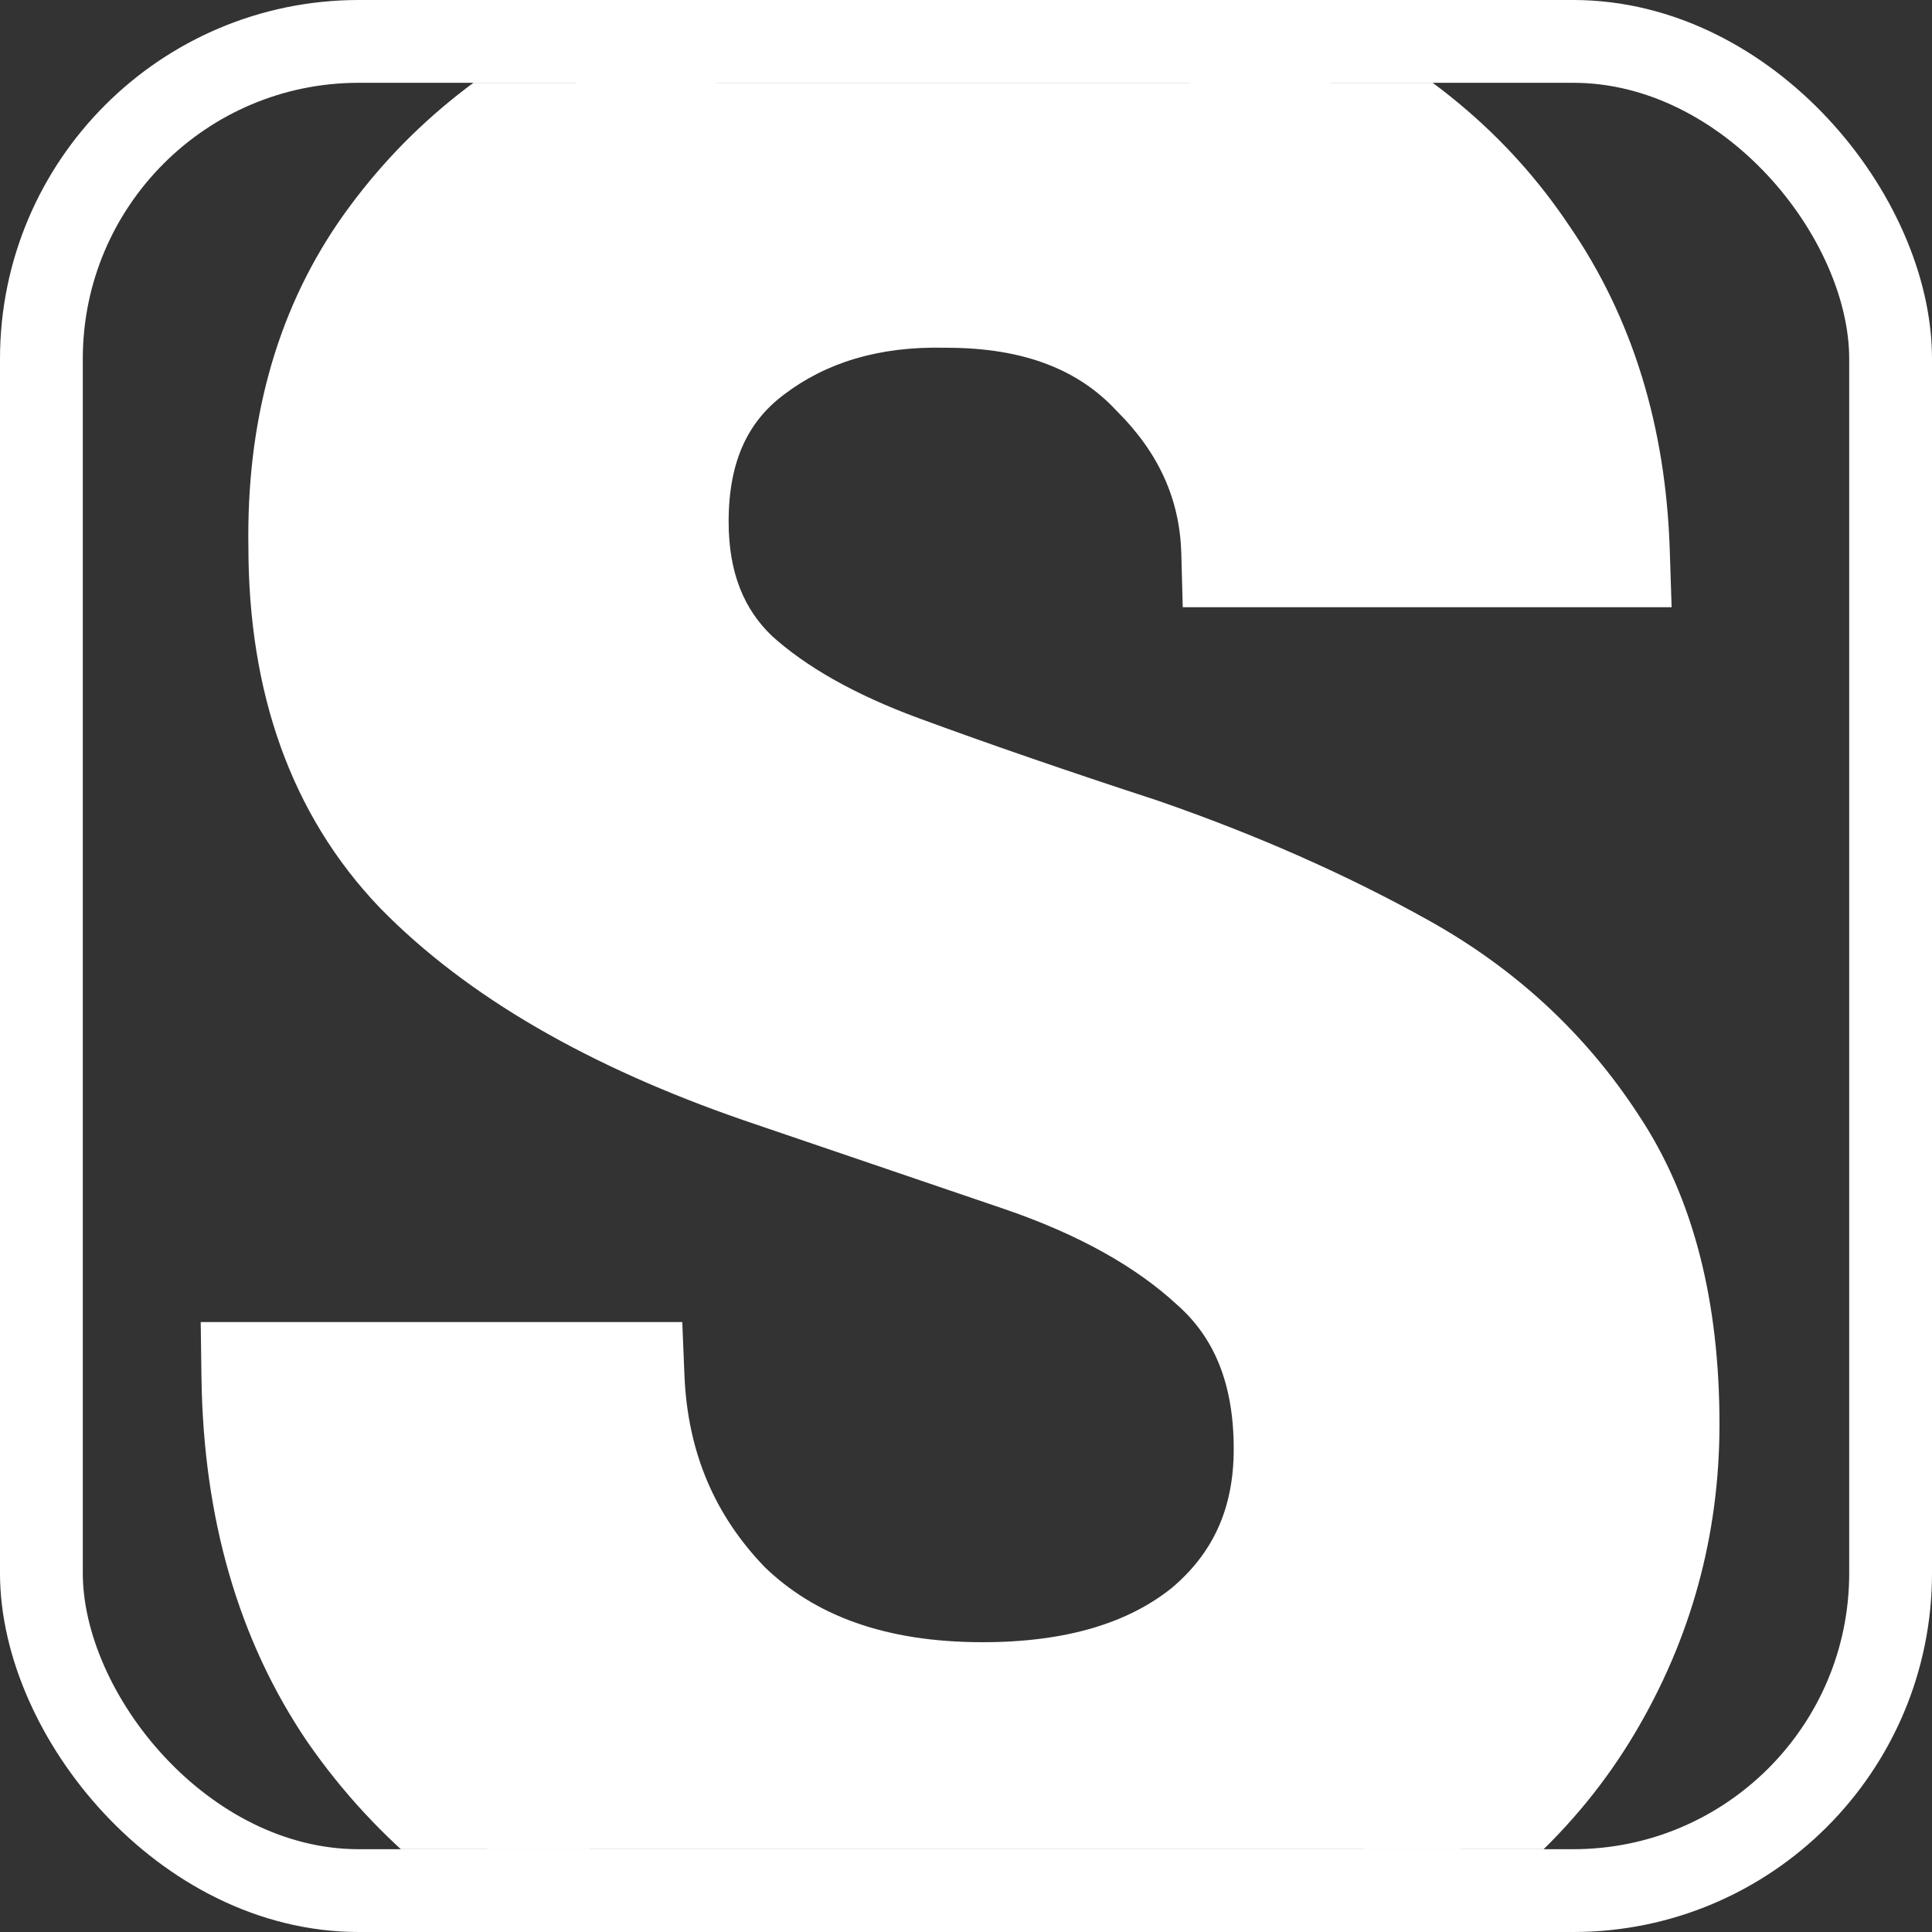 <svg width="70" height="70" viewBox="0 0 70 70" fill="none" xmlns="http://www.w3.org/2000/svg">
<rect x="0" y="0" width="70" height="70" fill="#333333" stroke="none"/>
<g clip-path="url(#clip0_1_6)">
<path d="M35.7 72.2C30.567 72.2 26.033 71.333 22.1 69.6C18.167 67.8 15.067 65.267 12.8 62C10.533 58.667 9.367 54.633 9.3 49.9H22.8C22.933 53.167 24.1 55.933 26.3 58.2C28.567 60.4 31.667 61.5 35.6 61.5C39 61.5 41.7 60.7 43.7 59.1C45.7 57.433 46.7 55.233 46.7 52.5C46.7 49.633 45.8 47.4 44 45.8C42.267 44.2 39.933 42.9 37 41.9C34.067 40.9 30.933 39.833 27.6 38.7C22.2 36.833 18.067 34.433 15.2 31.5C12.4 28.567 11 24.667 11 19.8C10.933 15.667 11.9 12.133 13.9 9.2C15.967 6.2 18.767 3.9 22.3 2.3C25.833 0.633 29.9 -0.2 34.5 -0.2C39.167 -0.2 43.267 0.633 46.8 2.3C50.4 3.967 53.2 6.3 55.2 9.3C57.267 12.3 58.367 15.867 58.5 20H44.8C44.733 17.533 43.767 15.367 41.9 13.5C40.1 11.567 37.567 10.6 34.3 10.6C31.5 10.533 29.133 11.233 27.2 12.7C25.333 14.1 24.4 16.167 24.4 18.9C24.4 21.233 25.133 23.1 26.6 24.5C28.067 25.833 30.067 26.967 32.6 27.9C35.133 28.833 38.033 29.833 41.3 30.9C44.767 32.1 47.933 33.5 50.8 35.1C53.667 36.7 55.967 38.833 57.7 41.5C59.433 44.1 60.3 47.467 60.3 51.6C60.3 55.267 59.367 58.667 57.5 61.8C55.633 64.933 52.867 67.467 49.2 69.4C45.533 71.267 41.033 72.2 35.7 72.2Z" fill="white"/>
<path d="M22.1 69.6L21.268 71.419L21.281 71.424L21.294 71.43L22.1 69.6ZM12.8 62L11.146 63.125L11.151 63.132L11.157 63.14L12.8 62ZM9.3 49.9V47.9H7.272L7.3 49.928L9.3 49.9ZM22.8 49.9L24.798 49.818L24.72 47.9H22.8V49.9ZM26.3 58.2L24.865 59.593L24.886 59.614L24.907 59.635L26.3 58.2ZM43.7 59.1L44.949 60.662L44.965 60.649L44.98 60.636L43.7 59.1ZM44 45.8L42.643 47.27L42.657 47.282L42.671 47.295L44 45.8ZM37 41.9L36.355 43.793L37 41.9ZM27.6 38.7L26.947 40.59L26.956 40.593L27.6 38.7ZM15.2 31.5L13.753 32.881L13.761 32.889L13.77 32.898L15.2 31.5ZM11 19.8H13V19.784L13 19.768L11 19.8ZM13.9 9.2L12.253 8.065L12.248 8.073L13.9 9.2ZM22.3 2.3L23.125 4.122L23.139 4.115L23.153 4.109L22.3 2.3ZM46.8 2.3L45.947 4.109L45.953 4.112L45.96 4.115L46.8 2.3ZM55.2 9.3L53.536 10.409L53.544 10.422L53.553 10.435L55.2 9.3ZM58.5 20V22H60.566L60.499 19.936L58.5 20ZM44.8 20L42.801 20.054L42.853 22H44.8V20ZM41.9 13.5L40.436 14.863L40.461 14.889L40.486 14.914L41.9 13.5ZM34.3 10.6L34.252 12.599L34.276 12.6H34.3V10.6ZM27.2 12.7L28.4 14.3L28.409 14.293L27.2 12.7ZM26.6 24.5L25.219 25.947L25.237 25.963L25.255 25.98L26.6 24.5ZM32.6 27.9L33.291 26.023L32.6 27.9ZM41.3 30.9L41.954 29.01L41.938 29.004L41.921 28.999L41.3 30.9ZM50.8 35.1L51.775 33.354L50.8 35.1ZM57.7 41.5L56.023 42.59L56.029 42.6L56.036 42.609L57.7 41.5ZM57.5 61.8L59.218 62.824H59.218L57.5 61.8ZM49.2 69.4L50.107 71.182L50.12 71.176L50.133 71.169L49.2 69.4ZM35.7 70.2C30.791 70.2 26.541 69.372 22.907 67.77L21.294 71.43C25.525 73.295 30.342 74.2 35.7 74.2V70.2ZM22.932 67.781C19.296 66.117 16.488 63.806 14.443 60.86L11.157 63.14C13.646 66.727 17.038 69.483 21.268 71.419L22.932 67.781ZM14.454 60.875C12.444 57.919 11.362 54.283 11.3 49.872L7.3 49.928C7.371 54.983 8.623 59.414 11.146 63.125L14.454 60.875ZM9.3 51.9H22.8V47.9H9.3V51.9ZM20.802 49.982C20.954 53.721 22.309 56.96 24.865 59.593L27.735 56.807C25.891 54.907 24.912 52.612 24.798 49.818L20.802 49.982ZM24.907 59.635C27.633 62.281 31.281 63.5 35.6 63.5V59.5C32.053 59.5 29.5 58.519 27.693 56.765L24.907 59.635ZM35.6 63.5C39.305 63.5 42.494 62.626 44.949 60.662L42.451 57.538C40.906 58.774 38.695 59.5 35.6 59.5V63.5ZM44.98 60.636C47.462 58.569 48.7 55.793 48.7 52.5H44.7C44.7 54.674 43.938 56.298 42.42 57.564L44.98 60.636ZM48.7 52.5C48.7 49.181 47.637 46.357 45.329 44.305L42.671 47.295C43.963 48.443 44.7 50.086 44.7 52.5H48.7ZM45.357 44.33C43.365 42.492 40.764 41.07 37.645 40.007L36.355 43.793C39.103 44.73 41.169 45.908 42.643 47.27L45.357 44.33ZM37.645 40.007C34.711 39.007 31.578 37.94 28.244 36.806L26.956 40.593C30.289 41.727 33.422 42.793 36.355 43.793L37.645 40.007ZM28.253 36.81C23.038 35.007 19.212 32.743 16.63 30.102L13.77 32.898C16.922 36.123 21.361 38.66 26.947 40.59L28.253 36.81ZM16.647 30.119C14.271 27.63 13 24.262 13 19.8H9C9 25.072 10.529 29.503 13.753 32.881L16.647 30.119ZM13 19.768C12.939 15.977 13.822 12.865 15.553 10.327L12.248 8.073C9.978 11.401 8.928 15.356 9 19.832L13 19.768ZM15.547 10.335C17.394 7.654 19.901 5.582 23.125 4.122L21.475 0.478C17.633 2.218 14.54 4.746 12.253 8.065L15.547 10.335ZM23.153 4.109C26.377 2.588 30.143 1.8 34.5 1.8V-2.2C29.657 -2.2 25.29 -1.322 21.447 0.491L23.153 4.109ZM34.5 1.8C38.928 1.8 42.727 2.59 45.947 4.109L47.653 0.491C43.806 -1.324 39.405 -2.2 34.5 -2.2V1.8ZM45.96 4.115C49.26 5.643 51.761 7.746 53.536 10.409L56.864 8.191C54.639 4.854 51.54 2.291 47.64 0.485L45.96 4.115ZM53.553 10.435C55.374 13.078 56.378 16.261 56.501 20.064L60.499 19.936C60.355 15.472 59.16 11.522 56.847 8.165L53.553 10.435ZM58.5 18H44.8V22H58.5V18ZM46.799 19.946C46.718 16.93 45.515 14.287 43.314 12.086L40.486 14.914C42.018 16.447 42.749 18.137 42.801 20.054L46.799 19.946ZM43.364 12.137C41.099 9.705 37.981 8.6 34.3 8.6V12.6C37.152 12.6 39.101 13.429 40.436 14.863L43.364 12.137ZM34.348 8.601C31.168 8.525 28.34 9.325 25.991 11.107L28.409 14.293C29.927 13.142 31.832 12.542 34.252 12.599L34.348 8.601ZM26 11.1C23.539 12.945 22.4 15.659 22.4 18.9H26.4C26.4 16.674 27.127 15.255 28.4 14.3L26 11.1ZM22.4 18.9C22.4 21.69 23.296 24.111 25.219 25.947L27.981 23.053C26.97 22.089 26.4 20.777 26.4 18.9H22.4ZM25.255 25.98C26.967 27.537 29.216 28.785 31.909 29.777L33.291 26.023C30.918 25.149 29.166 24.13 27.945 23.02L25.255 25.98ZM31.909 29.777C34.471 30.721 37.395 31.729 40.679 32.801L41.921 28.999C38.672 27.938 35.796 26.946 33.291 26.023L31.909 29.777ZM40.646 32.79C44.014 33.956 47.072 35.31 49.825 36.846L51.775 33.354C48.794 31.69 45.519 30.244 41.954 29.01L40.646 32.79ZM49.825 36.846C52.417 38.293 54.473 40.205 56.023 42.59L59.377 40.41C57.461 37.462 54.916 35.107 51.775 33.354L49.825 36.846ZM56.036 42.609C57.49 44.79 58.3 47.736 58.3 51.6H62.3C62.3 47.197 61.377 43.41 59.364 40.391L56.036 42.609ZM58.3 51.6C58.3 54.908 57.463 57.954 55.782 60.776L59.218 62.824C61.27 59.379 62.3 55.625 62.3 51.6H58.3ZM55.782 60.776C54.128 63.552 51.654 65.845 48.267 67.631L50.133 71.169C54.079 69.088 57.139 66.314 59.218 62.824L55.782 60.776ZM48.293 67.618C44.978 69.305 40.808 70.2 35.7 70.2V74.2C41.258 74.2 46.089 73.228 50.107 71.182L48.293 67.618Z" fill="white"/>
</g>
<rect x="1.5" y="1.5" width="67" height="67" rx="11.5" stroke="white" stroke-width="3"/>
<defs>
<clipPath id="clip0_1_6">
<rect x="3" y="3" width="64" height="64" rx="10" fill="white"/>
</clipPath>
</defs>
</svg>
